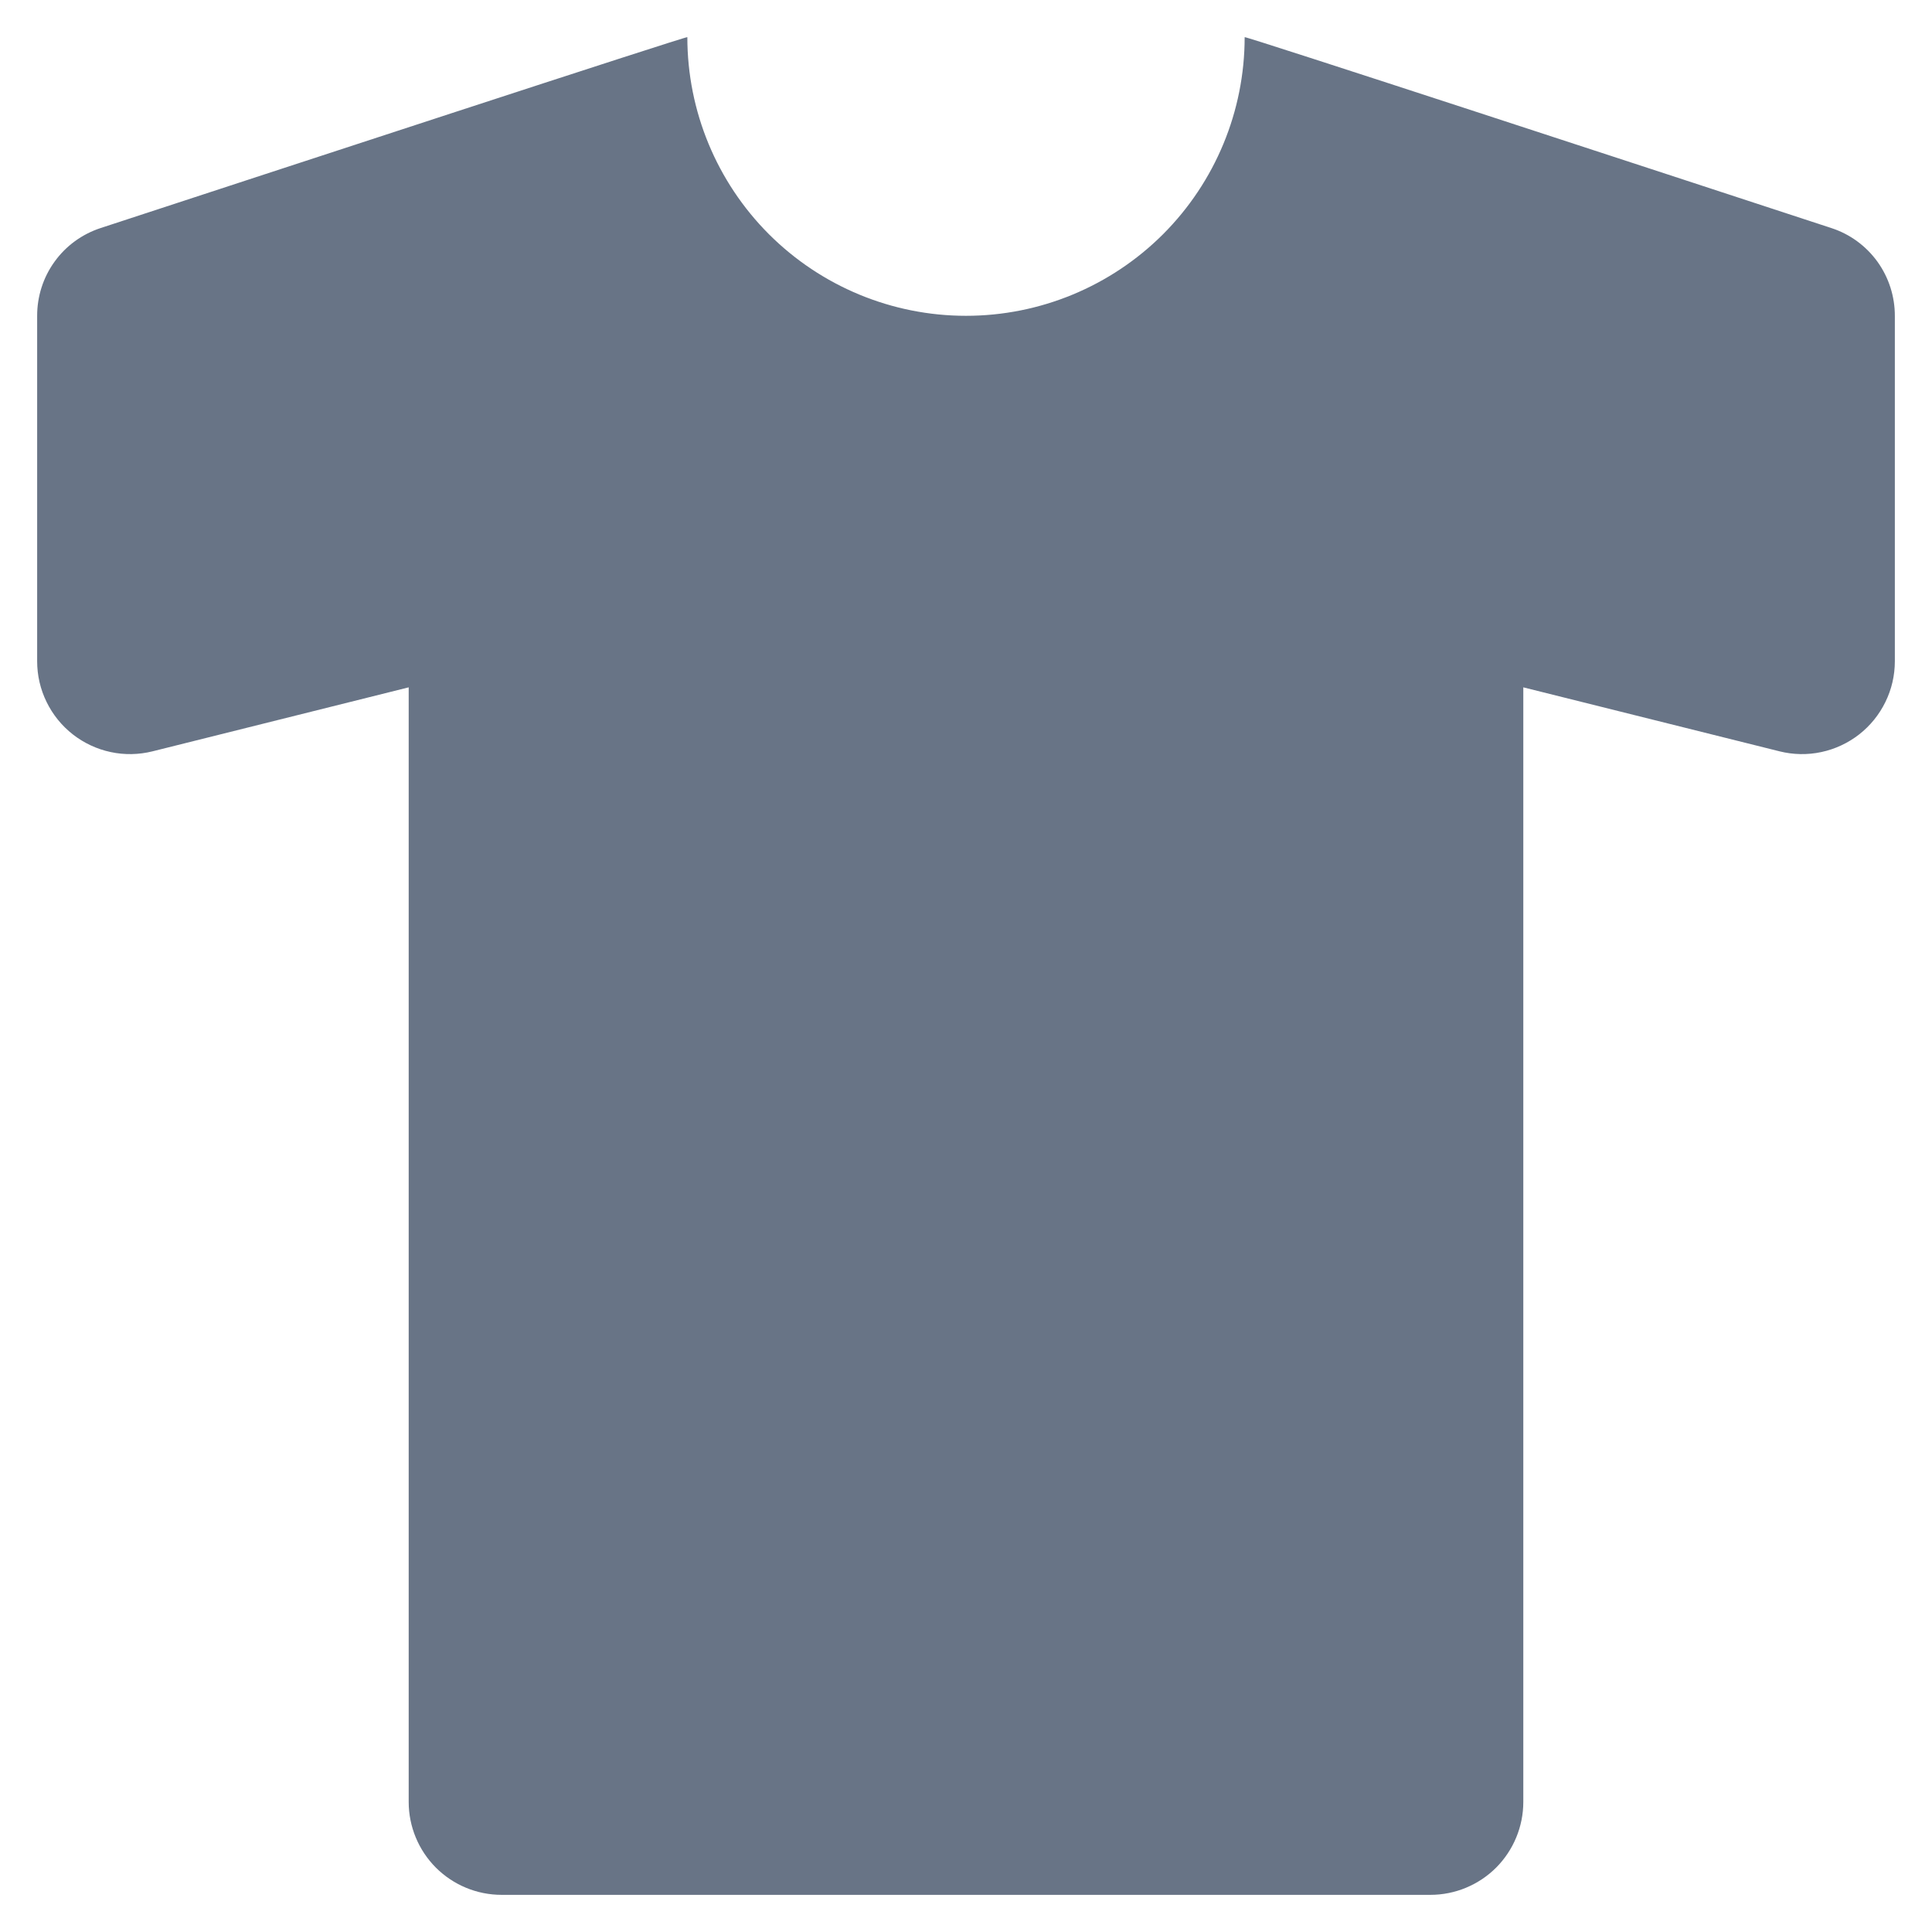 <svg width="26" height="26" viewBox="0 0 26 26" fill="none" xmlns="http://www.w3.org/2000/svg">
<path d="M24.645 3.069C22.445 2.348 16.75 0.481 16.75 0.5C16.75 1.495 16.355 2.448 15.652 3.152C14.948 3.855 13.995 4.25 13 4.25C12.005 4.25 11.052 3.855 10.348 3.152C9.645 2.448 9.25 1.495 9.25 0.5C9.25 0.481 3.555 2.348 1.354 3.069C1.104 3.151 0.887 3.309 0.734 3.522C0.58 3.735 0.499 3.991 0.5 4.254V8.899C0.5 9.089 0.543 9.276 0.627 9.447C0.71 9.617 0.831 9.767 0.981 9.884C1.13 10 1.305 10.082 1.49 10.121C1.676 10.161 1.868 10.157 2.053 10.111L5.5 9.25V24.25C5.5 24.581 5.632 24.899 5.866 25.134C6.101 25.368 6.418 25.5 6.75 25.5H19.25C19.581 25.5 19.899 25.368 20.134 25.134C20.368 24.899 20.5 24.581 20.5 24.25V9.25L23.948 10.111C24.132 10.157 24.324 10.161 24.51 10.121C24.695 10.082 24.87 10 25.019 9.884C25.169 9.767 25.29 9.617 25.373 9.447C25.457 9.276 25.5 9.089 25.5 8.899V4.254C25.501 3.991 25.419 3.735 25.266 3.522C25.112 3.309 24.895 3.15 24.645 3.069Z" fill="#687486"/>
</svg>
